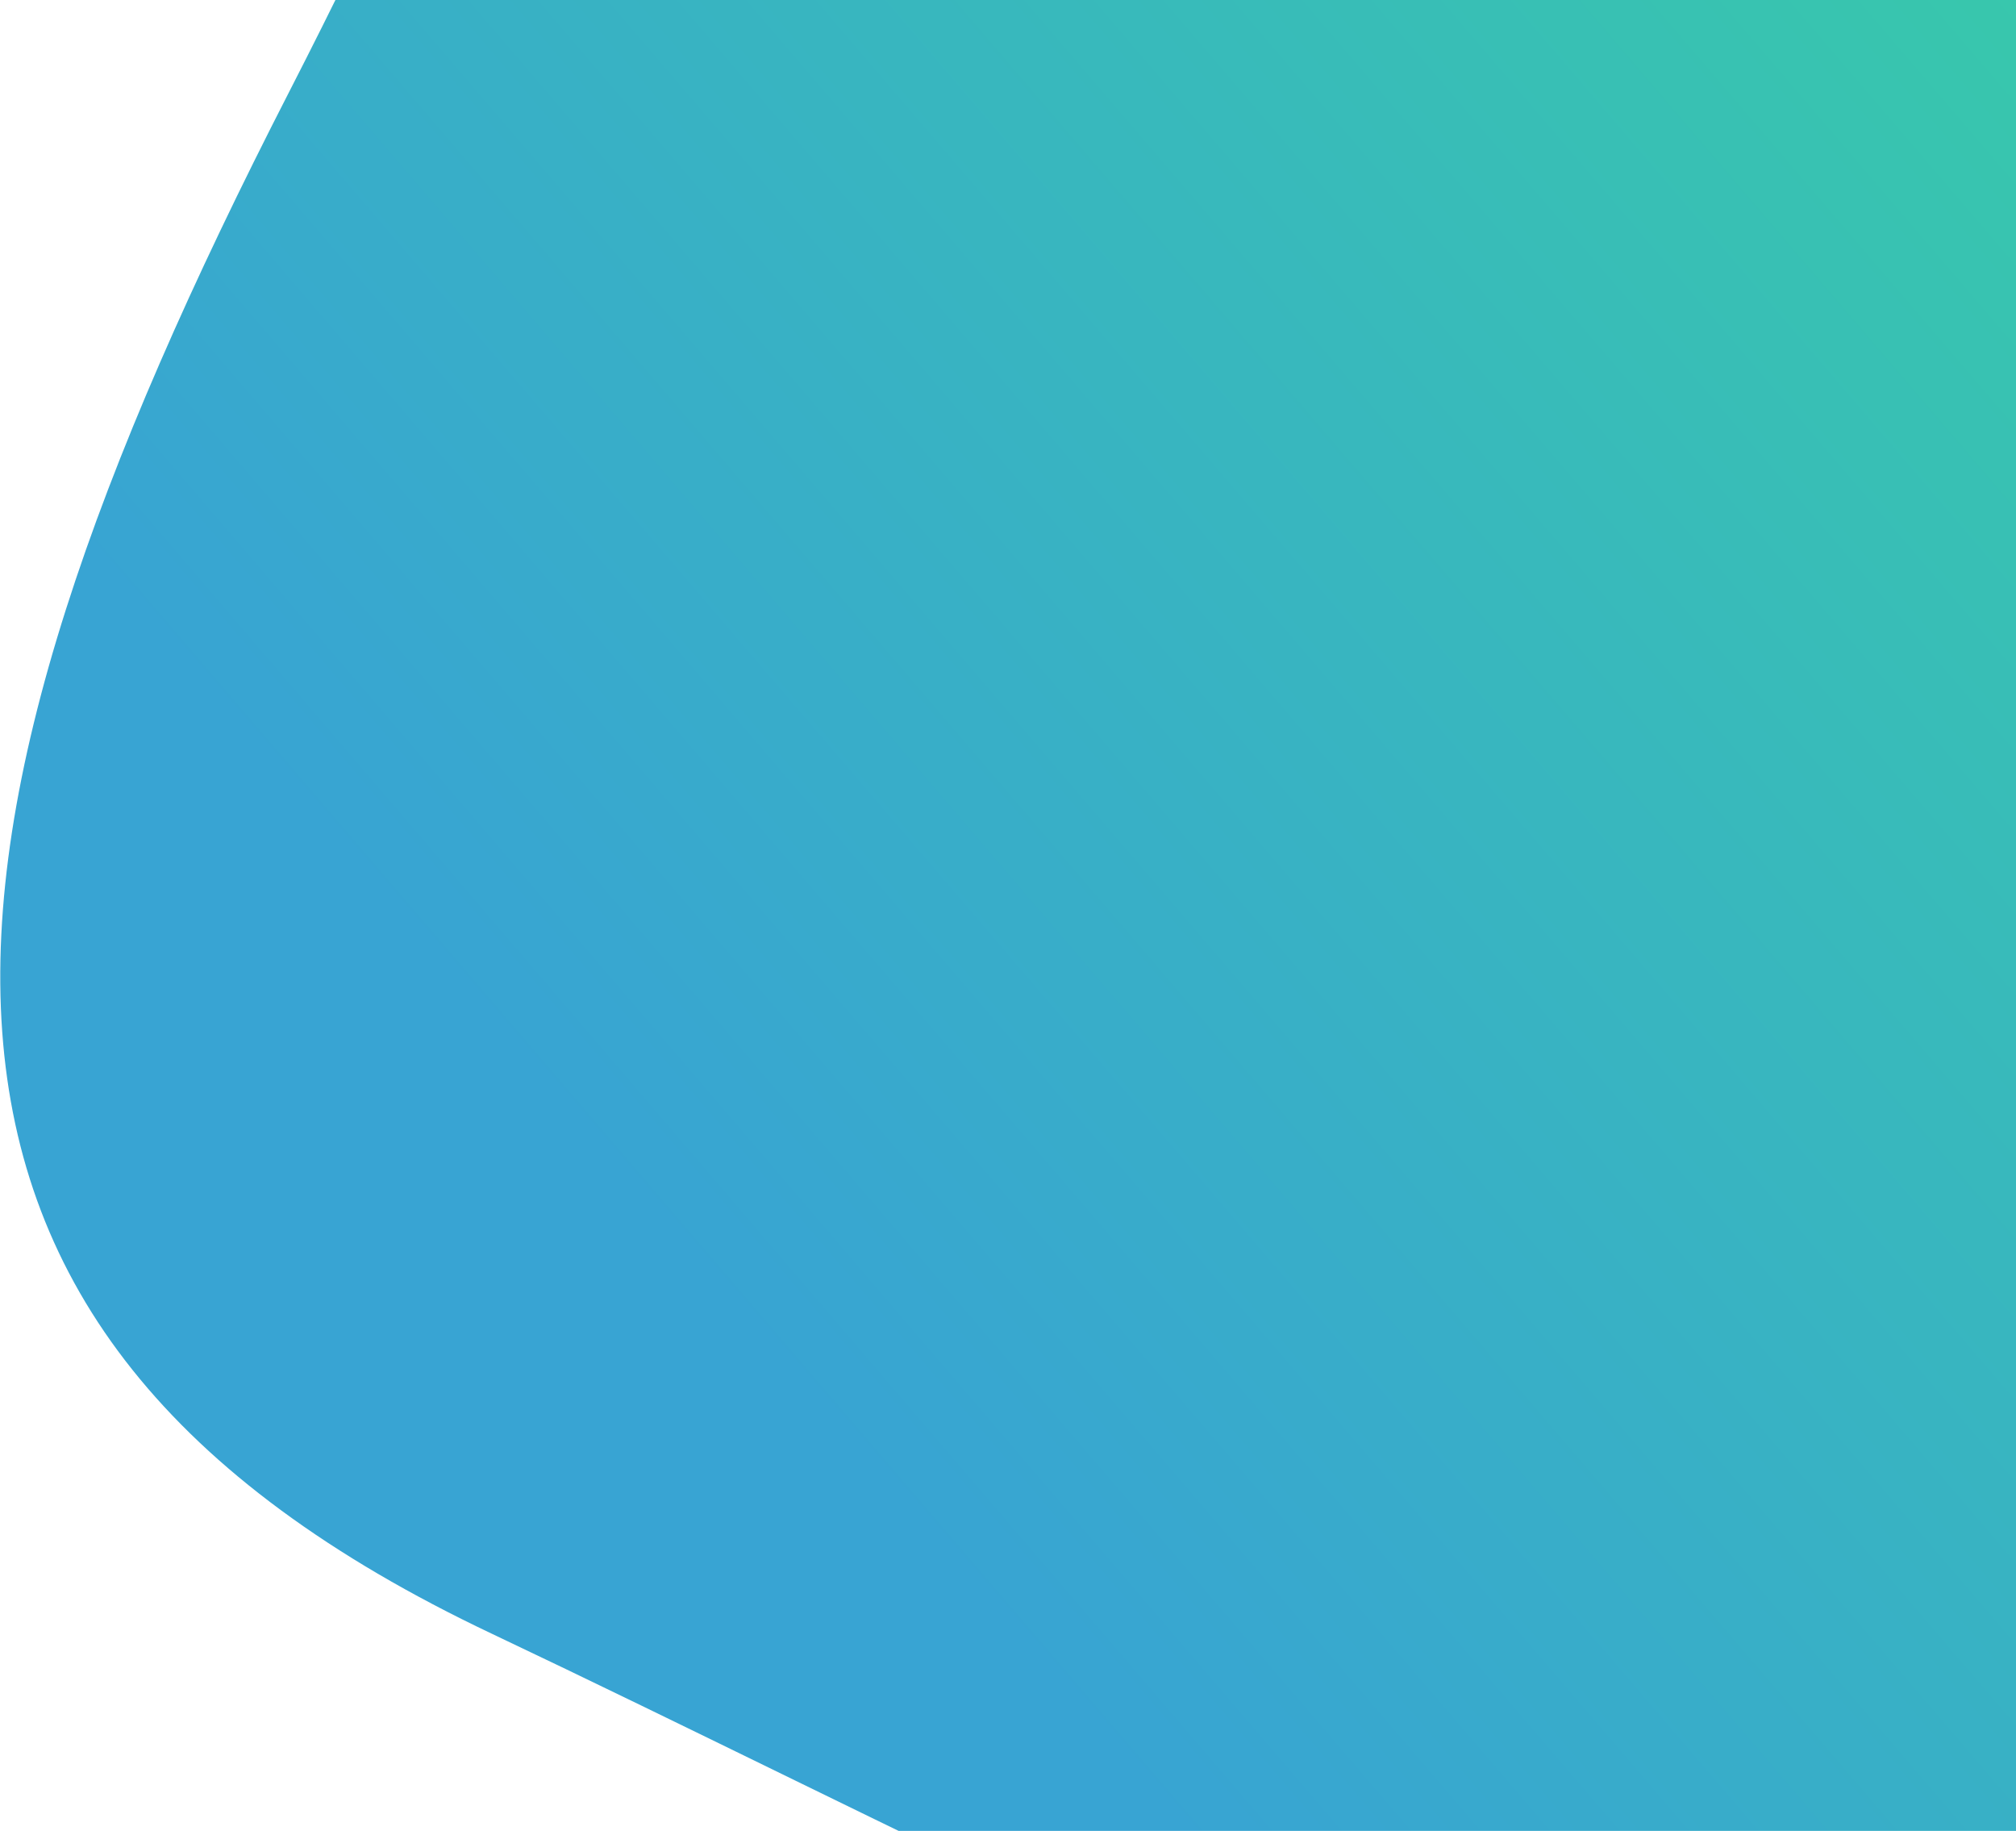 <svg width="630" height="572" viewBox="0 0 872 572" fill="none" xmlns="http://www.w3.org/2000/svg">
<g clip-path="url(#clip0_10_17)">
<path d="M306.5 -367.5L882 -367.5C999 -367.5 999 -487.22 999 -346V144.5V746.5C999 1011.06 553.889 758.34 212.5 596.5C-67 464 -42.929 257.465 125.001 -70C285 -382 206.667 -351 306.5 -367.5Z" fill="url(#paint0_linear_10_17)"/>
</g>
<defs>
<linearGradient id="paint0_linear_10_17" x1="1038.17" y1="-344.723" x2="223.672" y2="353.277" gradientUnits="userSpaceOnUse">
<stop stop-color="#38D39F"/>
<stop offset="1" stop-color="#38A4D3"/>
</linearGradient>
<clipPath id="clip0_10_17">
<rect width="999" height="1080" fill="white" transform="translate(0 -336)"/>
</clipPath>
</defs>
</svg>
